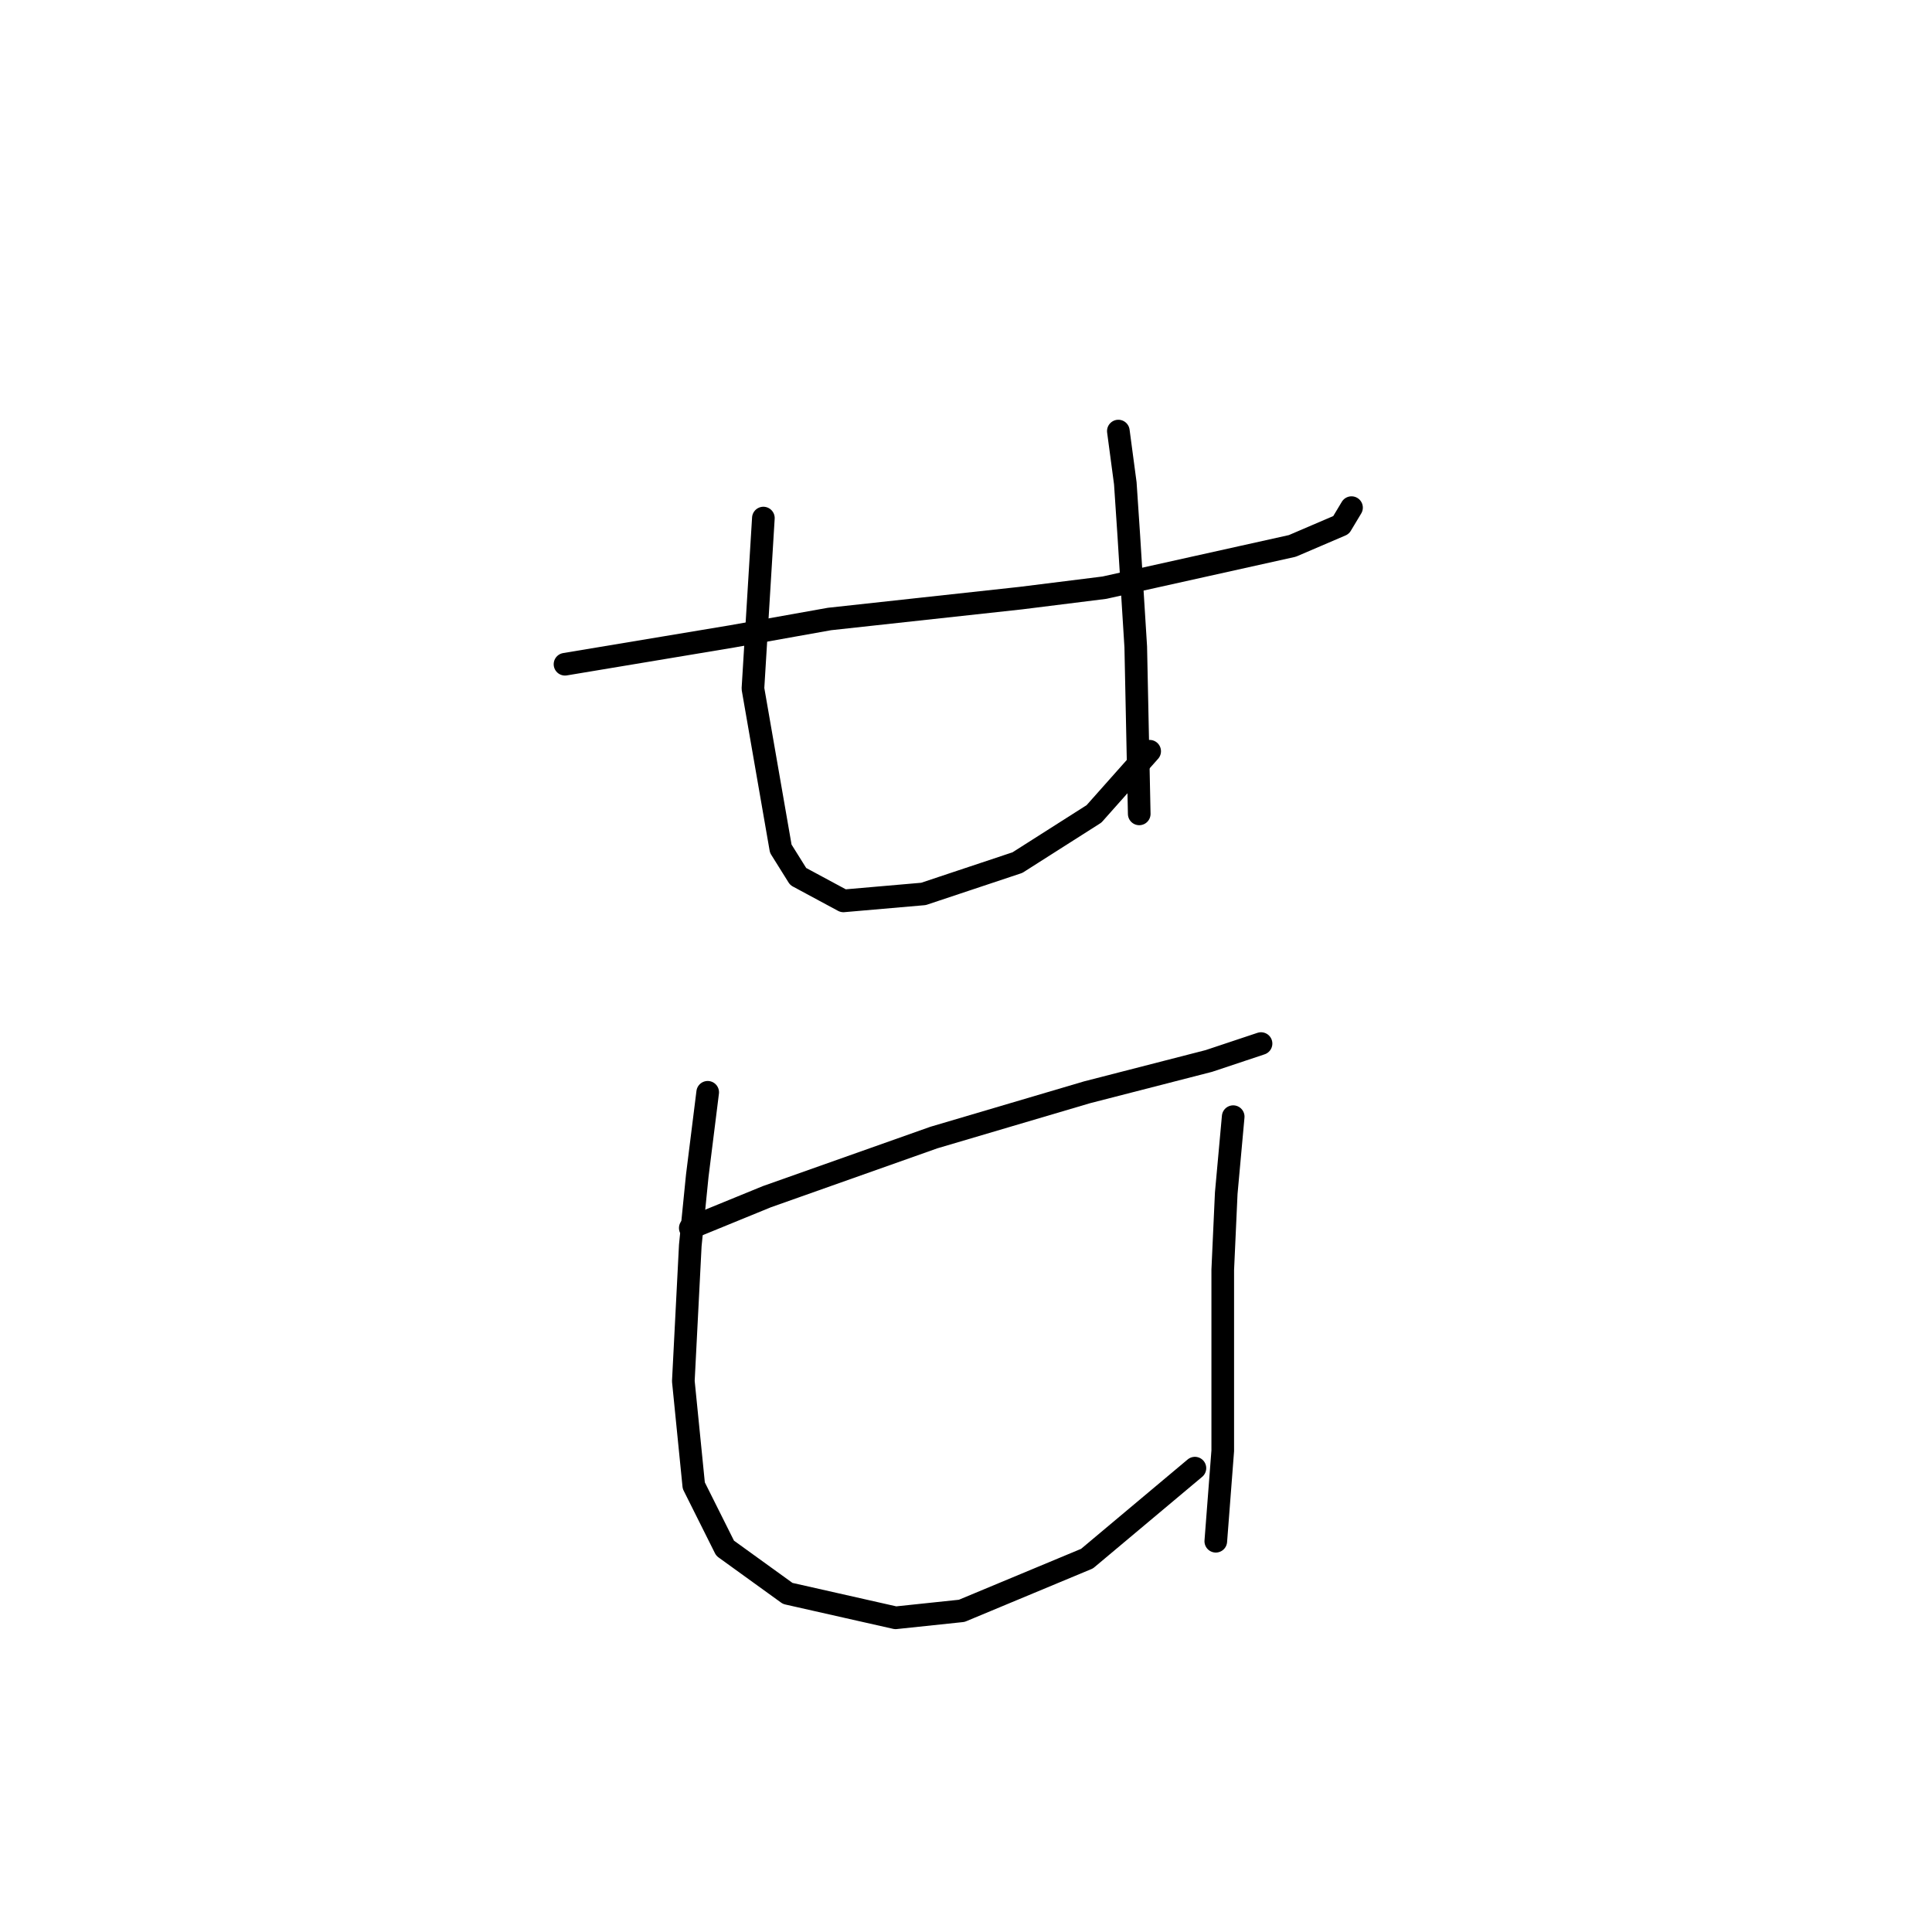 <?xml version="1.0" standalone="no"?>
    <svg width="256" height="256" xmlns="http://www.w3.org/2000/svg" version="1.1">
    <polyline stroke="black" stroke-width="3" stroke-linecap="round" fill="transparent" stroke-linejoin="round" points="74.866 88.015 97.001 84.326 109.913 82.02 135.275 79.253 146.343 77.87 171.244 72.336 177.7 69.569 179.083 67.264 179.083 67.264 " />
        <polyline stroke="black" stroke-width="3" stroke-linecap="round" fill="transparent" stroke-linejoin="round" points="101.151 68.647 99.768 91.243 103.457 112.455 105.763 116.144 111.757 119.372 122.363 118.45 134.814 114.3 144.959 107.844 152.337 99.543 152.337 99.543 " />
        <polyline stroke="black" stroke-width="3" stroke-linecap="round" fill="transparent" stroke-linejoin="round" points="148.187 57.119 149.109 64.036 149.571 70.953 150.493 85.709 150.954 107.844 150.954 107.844 " />
        <polyline stroke="black" stroke-width="3" stroke-linecap="round" fill="transparent" stroke-linejoin="round" points="91.467 162.719 101.612 158.569 123.747 150.73 144.037 144.735 160.177 140.585 167.094 138.279 167.094 138.279 " />
        <polyline stroke="black" stroke-width="3" stroke-linecap="round" fill="transparent" stroke-linejoin="round" points="93.773 144.735 92.39 155.802 91.467 165.025 90.545 183.009 91.928 196.843 96.079 205.144 104.379 211.139 118.674 214.367 127.436 213.444 144.037 206.527 158.332 194.538 158.332 194.538 " />
        <polyline stroke="black" stroke-width="3" stroke-linecap="round" fill="transparent" stroke-linejoin="round" points="163.405 147.963 162.483 158.108 162.021 168.253 162.021 185.315 162.021 192.232 161.099 204.222 161.099 204.222 " />
        </svg>